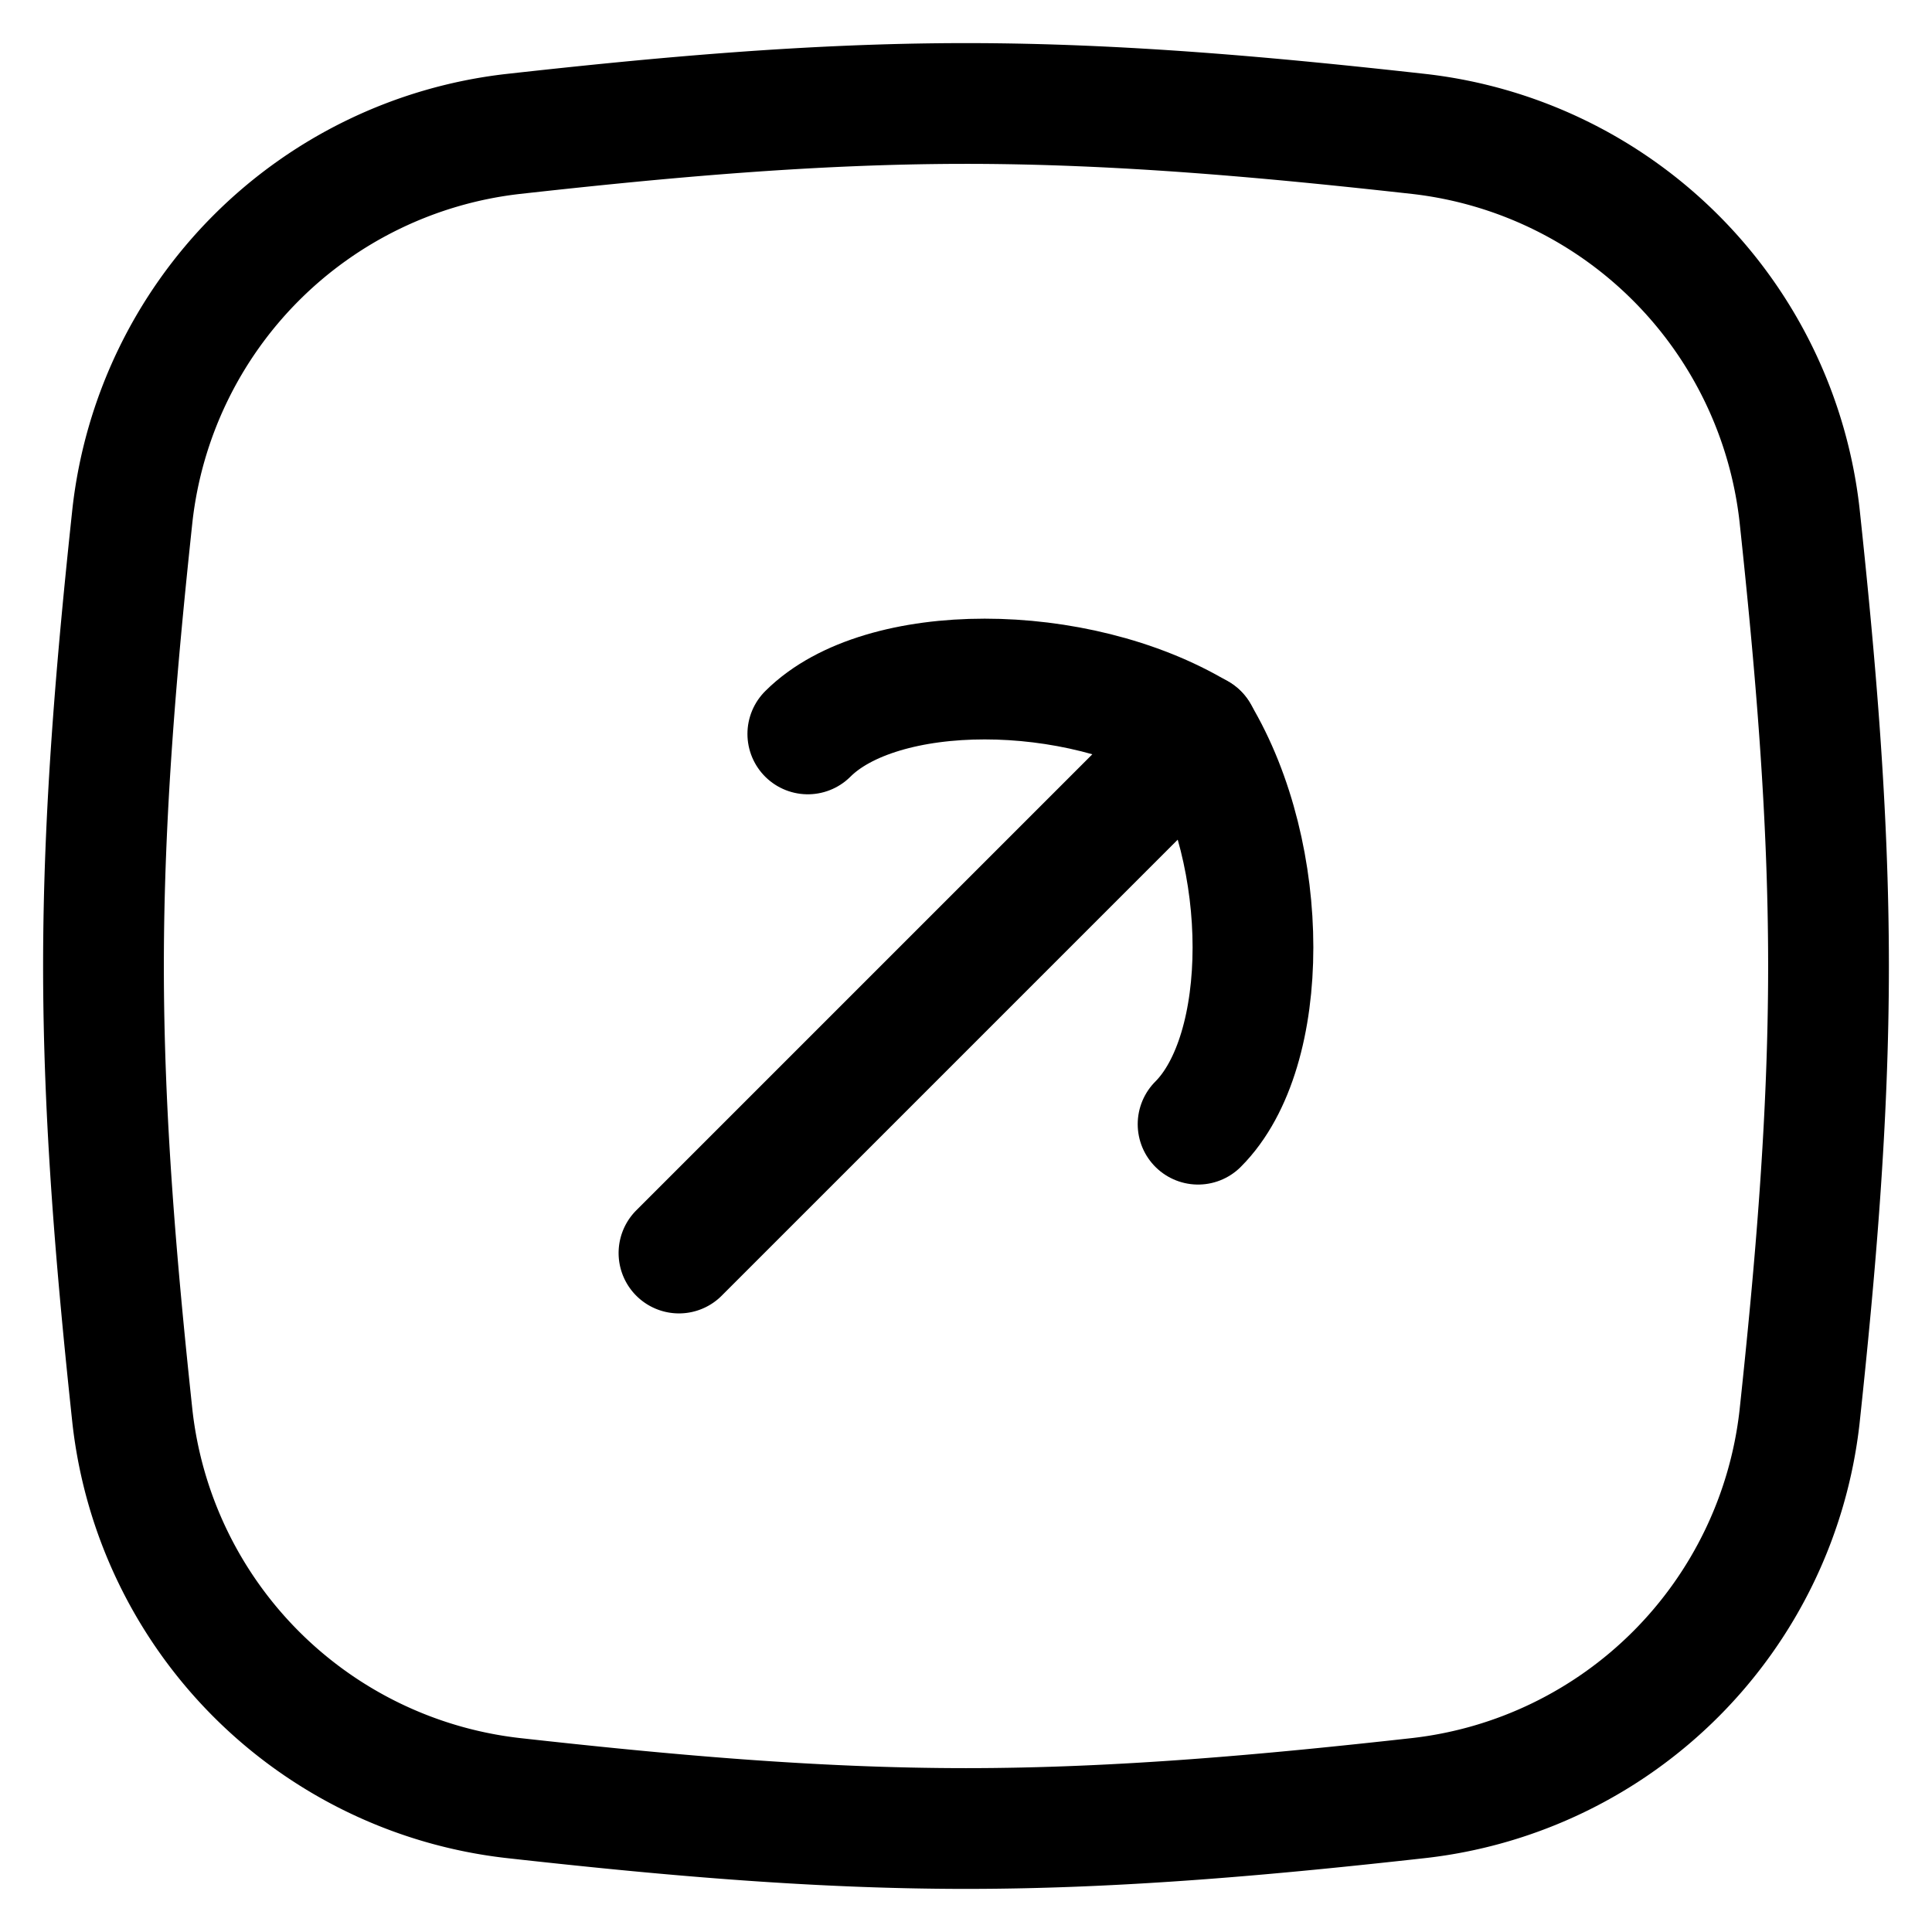 <svg xmlns="http://www.w3.org/2000/svg" fill="none" viewBox="0 0 16 16"><g stroke="currentColor" stroke-linecap="round" stroke-linejoin="round"><path d="M1.097 11.735a3.58 3.58 0 0 0 3.146 3.155c1.222.136 2.477.253 3.757.253s2.535-.117 3.757-.253a3.58 3.58 0 0 0 3.146-3.155c.13-1.215.24-2.463.24-3.735s-.11-2.52-.24-3.735a3.58 3.58 0 0 0-3.146-3.155C10.535.974 9.28.857 8 .857s-2.535.117-3.757.253a3.58 3.58 0 0 0-3.146 3.155C.967 5.48.857 6.728.857 8s.11 2.52.24 3.735M5.623 10.377l4.3-4.3"/><path d="M6.69 6.078c.606-.606 2.222-.606 3.232 0 .606 1.01.606 2.626 0 3.232"/></g></svg>